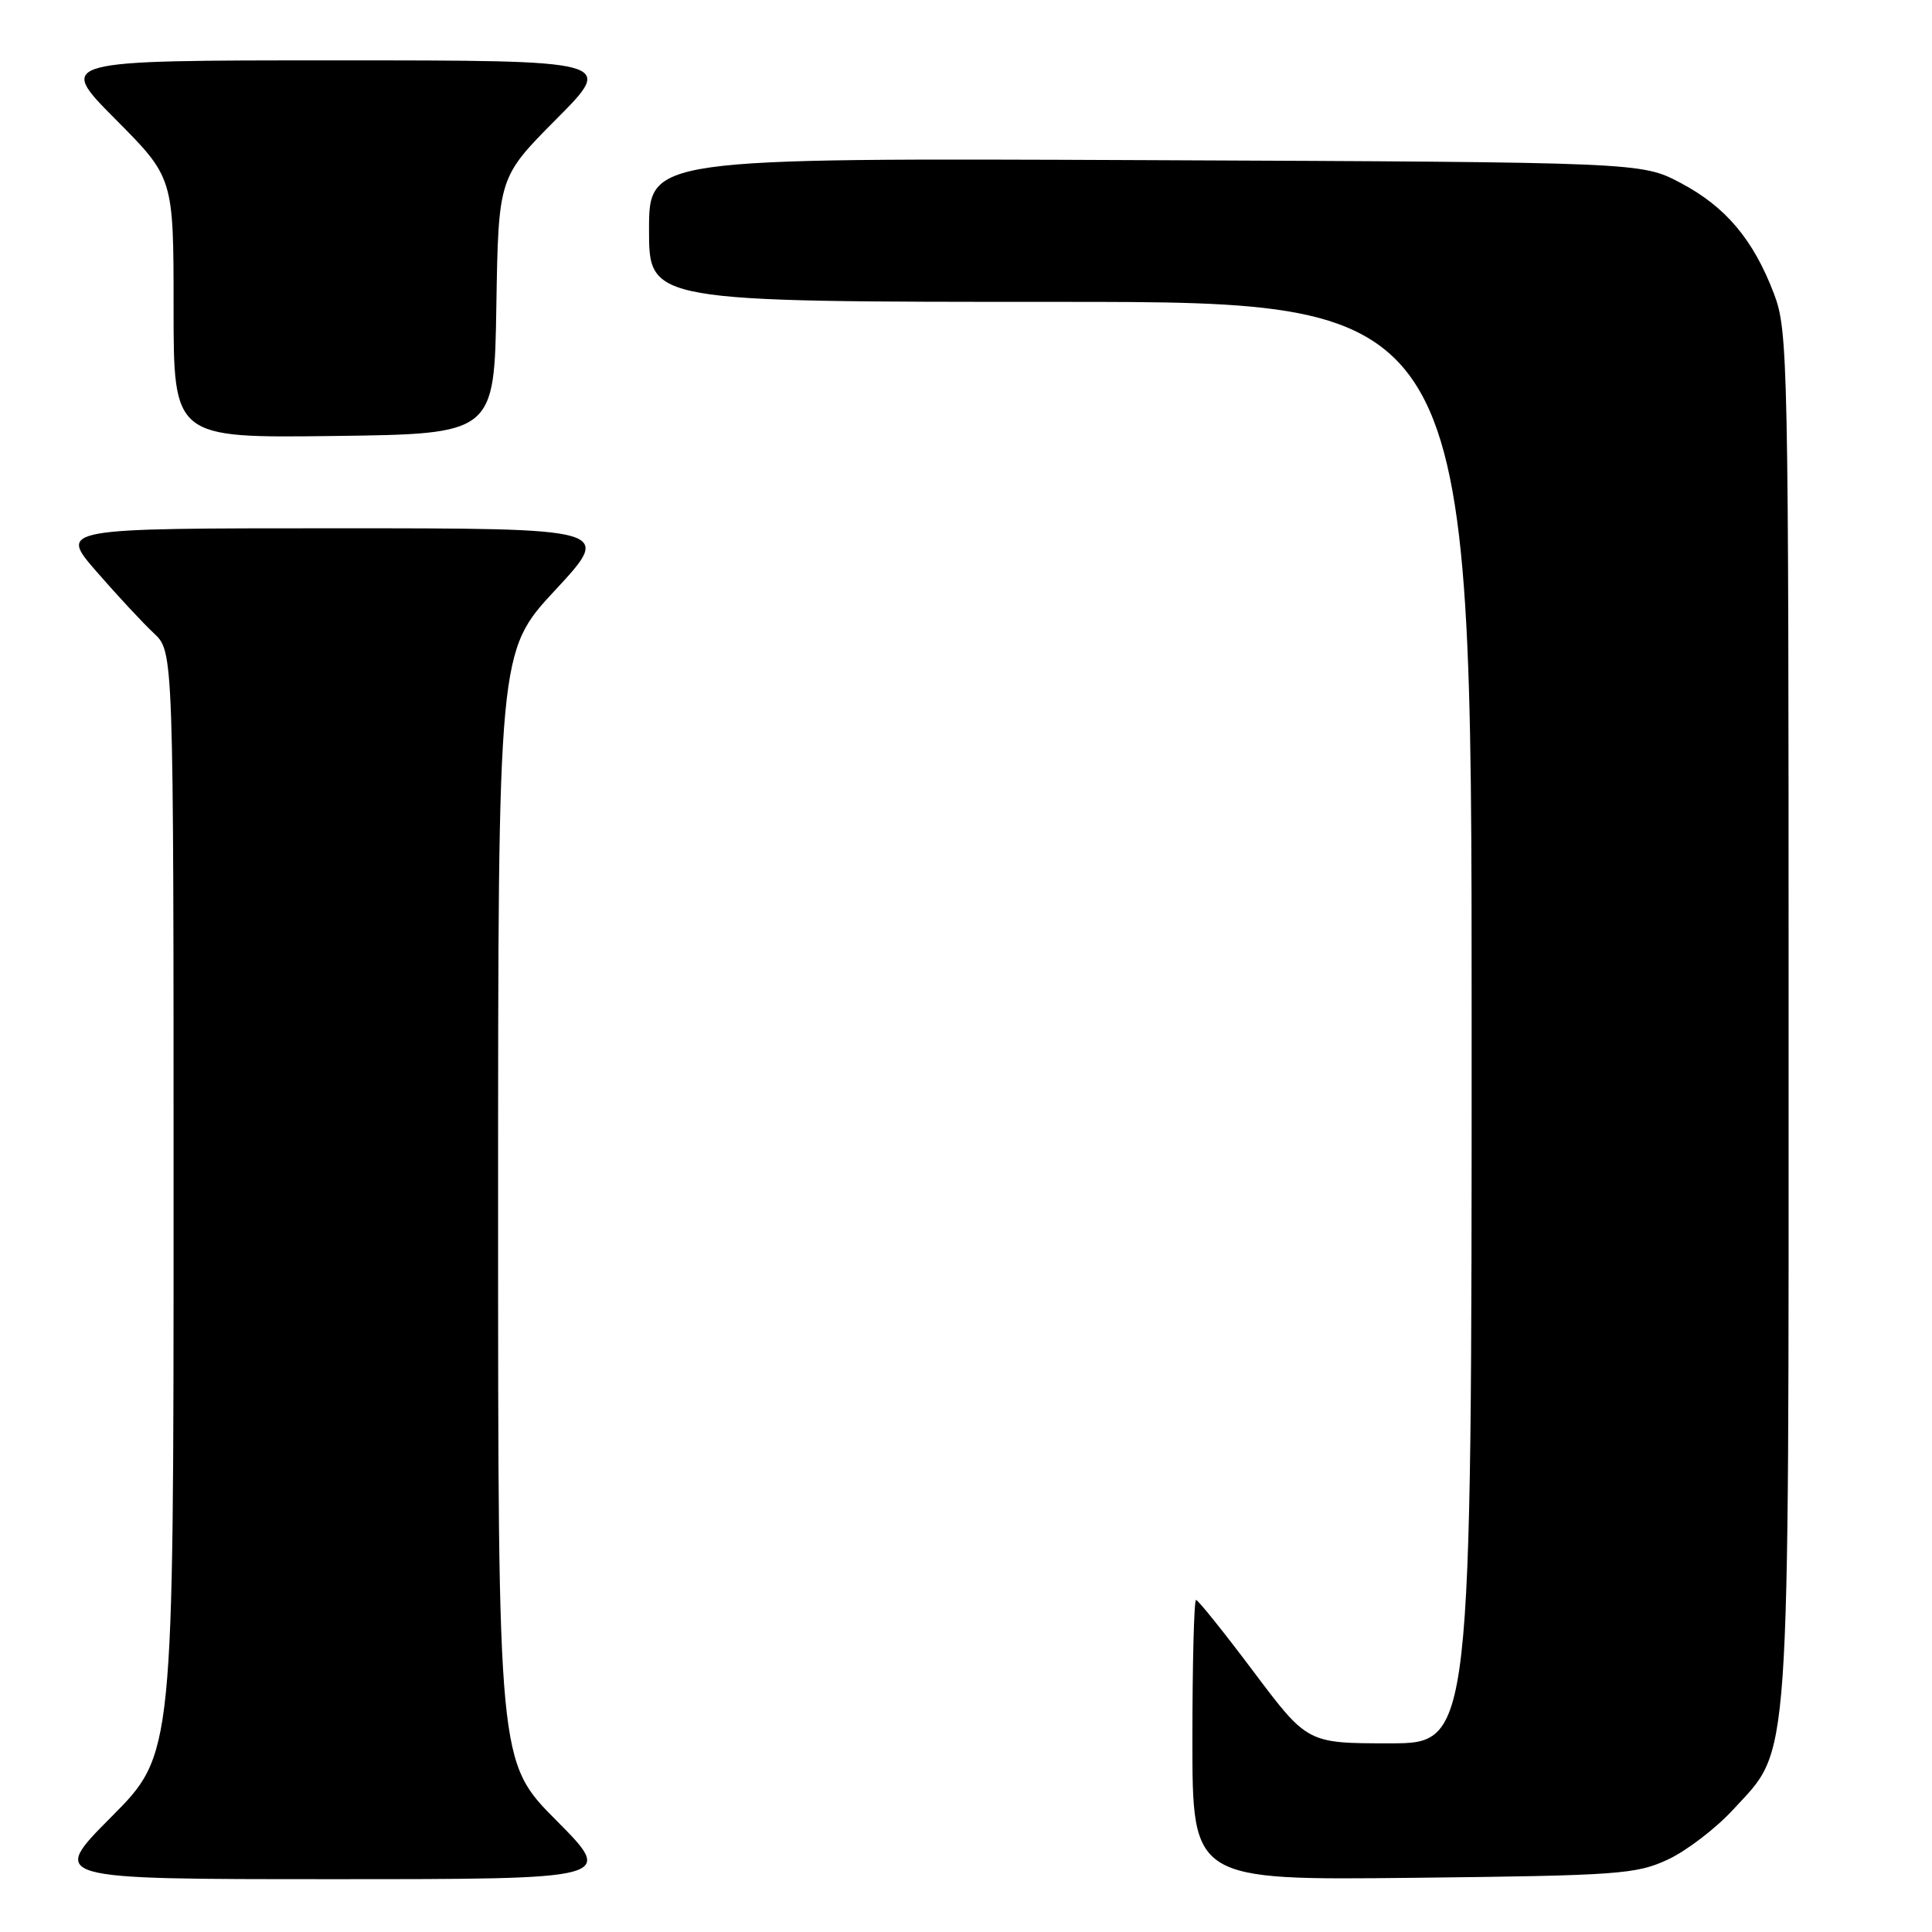 <?xml version="1.0" encoding="UTF-8" standalone="no"?>
<!DOCTYPE svg PUBLIC "-//W3C//DTD SVG 1.1//EN" "http://www.w3.org/Graphics/SVG/1.1/DTD/svg11.dtd" >
<svg xmlns="http://www.w3.org/2000/svg" xmlns:xlink="http://www.w3.org/1999/xlink" version="1.1" viewBox="0 0 256 256">
 <g >
 <path fill="currentColor"
d=" M 73.73 241.23 C 66.00 233.46 66.00 233.46 66.00 159.89 C 66.00 86.33 66.00 86.33 73.59 78.17 C 81.17 70.00 81.17 70.00 44.49 70.00 C 7.80 70.00 7.80 70.00 12.80 75.75 C 15.55 78.91 18.97 82.59 20.40 83.92 C 23.00 86.35 23.00 86.35 23.00 159.40 C 23.00 232.46 23.00 232.46 14.77 240.73 C 6.54 249.00 6.54 249.00 44.00 249.00 C 81.45 249.00 81.45 249.00 73.73 241.23 Z  M 221.00 246.40 C 223.47 245.25 227.38 242.26 229.68 239.75 C 237.32 231.43 237.00 236.02 237.00 134.33 C 237.00 47.59 236.92 43.82 235.07 38.95 C 232.34 31.75 228.66 27.39 222.69 24.24 C 217.50 21.50 217.50 21.50 151.75 21.22 C 86.00 20.94 86.00 20.94 86.00 30.47 C 86.00 40.00 86.00 40.00 140.50 40.00 C 195.00 40.00 195.00 40.00 195.00 135.50 C 195.00 231.00 195.00 231.00 184.12 231.00 C 173.24 231.00 173.24 231.00 166.10 221.50 C 162.18 216.28 158.75 212.00 158.48 212.00 C 158.22 212.00 158.00 220.36 158.00 230.57 C 158.00 249.14 158.00 249.14 187.25 248.82 C 214.47 248.52 216.81 248.35 221.00 246.40 Z  M 65.77 40.50 C 66.05 23.50 66.05 23.50 73.75 15.75 C 81.45 8.00 81.45 8.00 44.50 8.00 C 7.55 8.00 7.55 8.00 15.27 15.77 C 23.00 23.54 23.00 23.54 23.00 40.79 C 23.00 58.04 23.00 58.04 44.25 57.77 C 65.50 57.50 65.50 57.50 65.77 40.50 Z "/>
</g>
</svg>